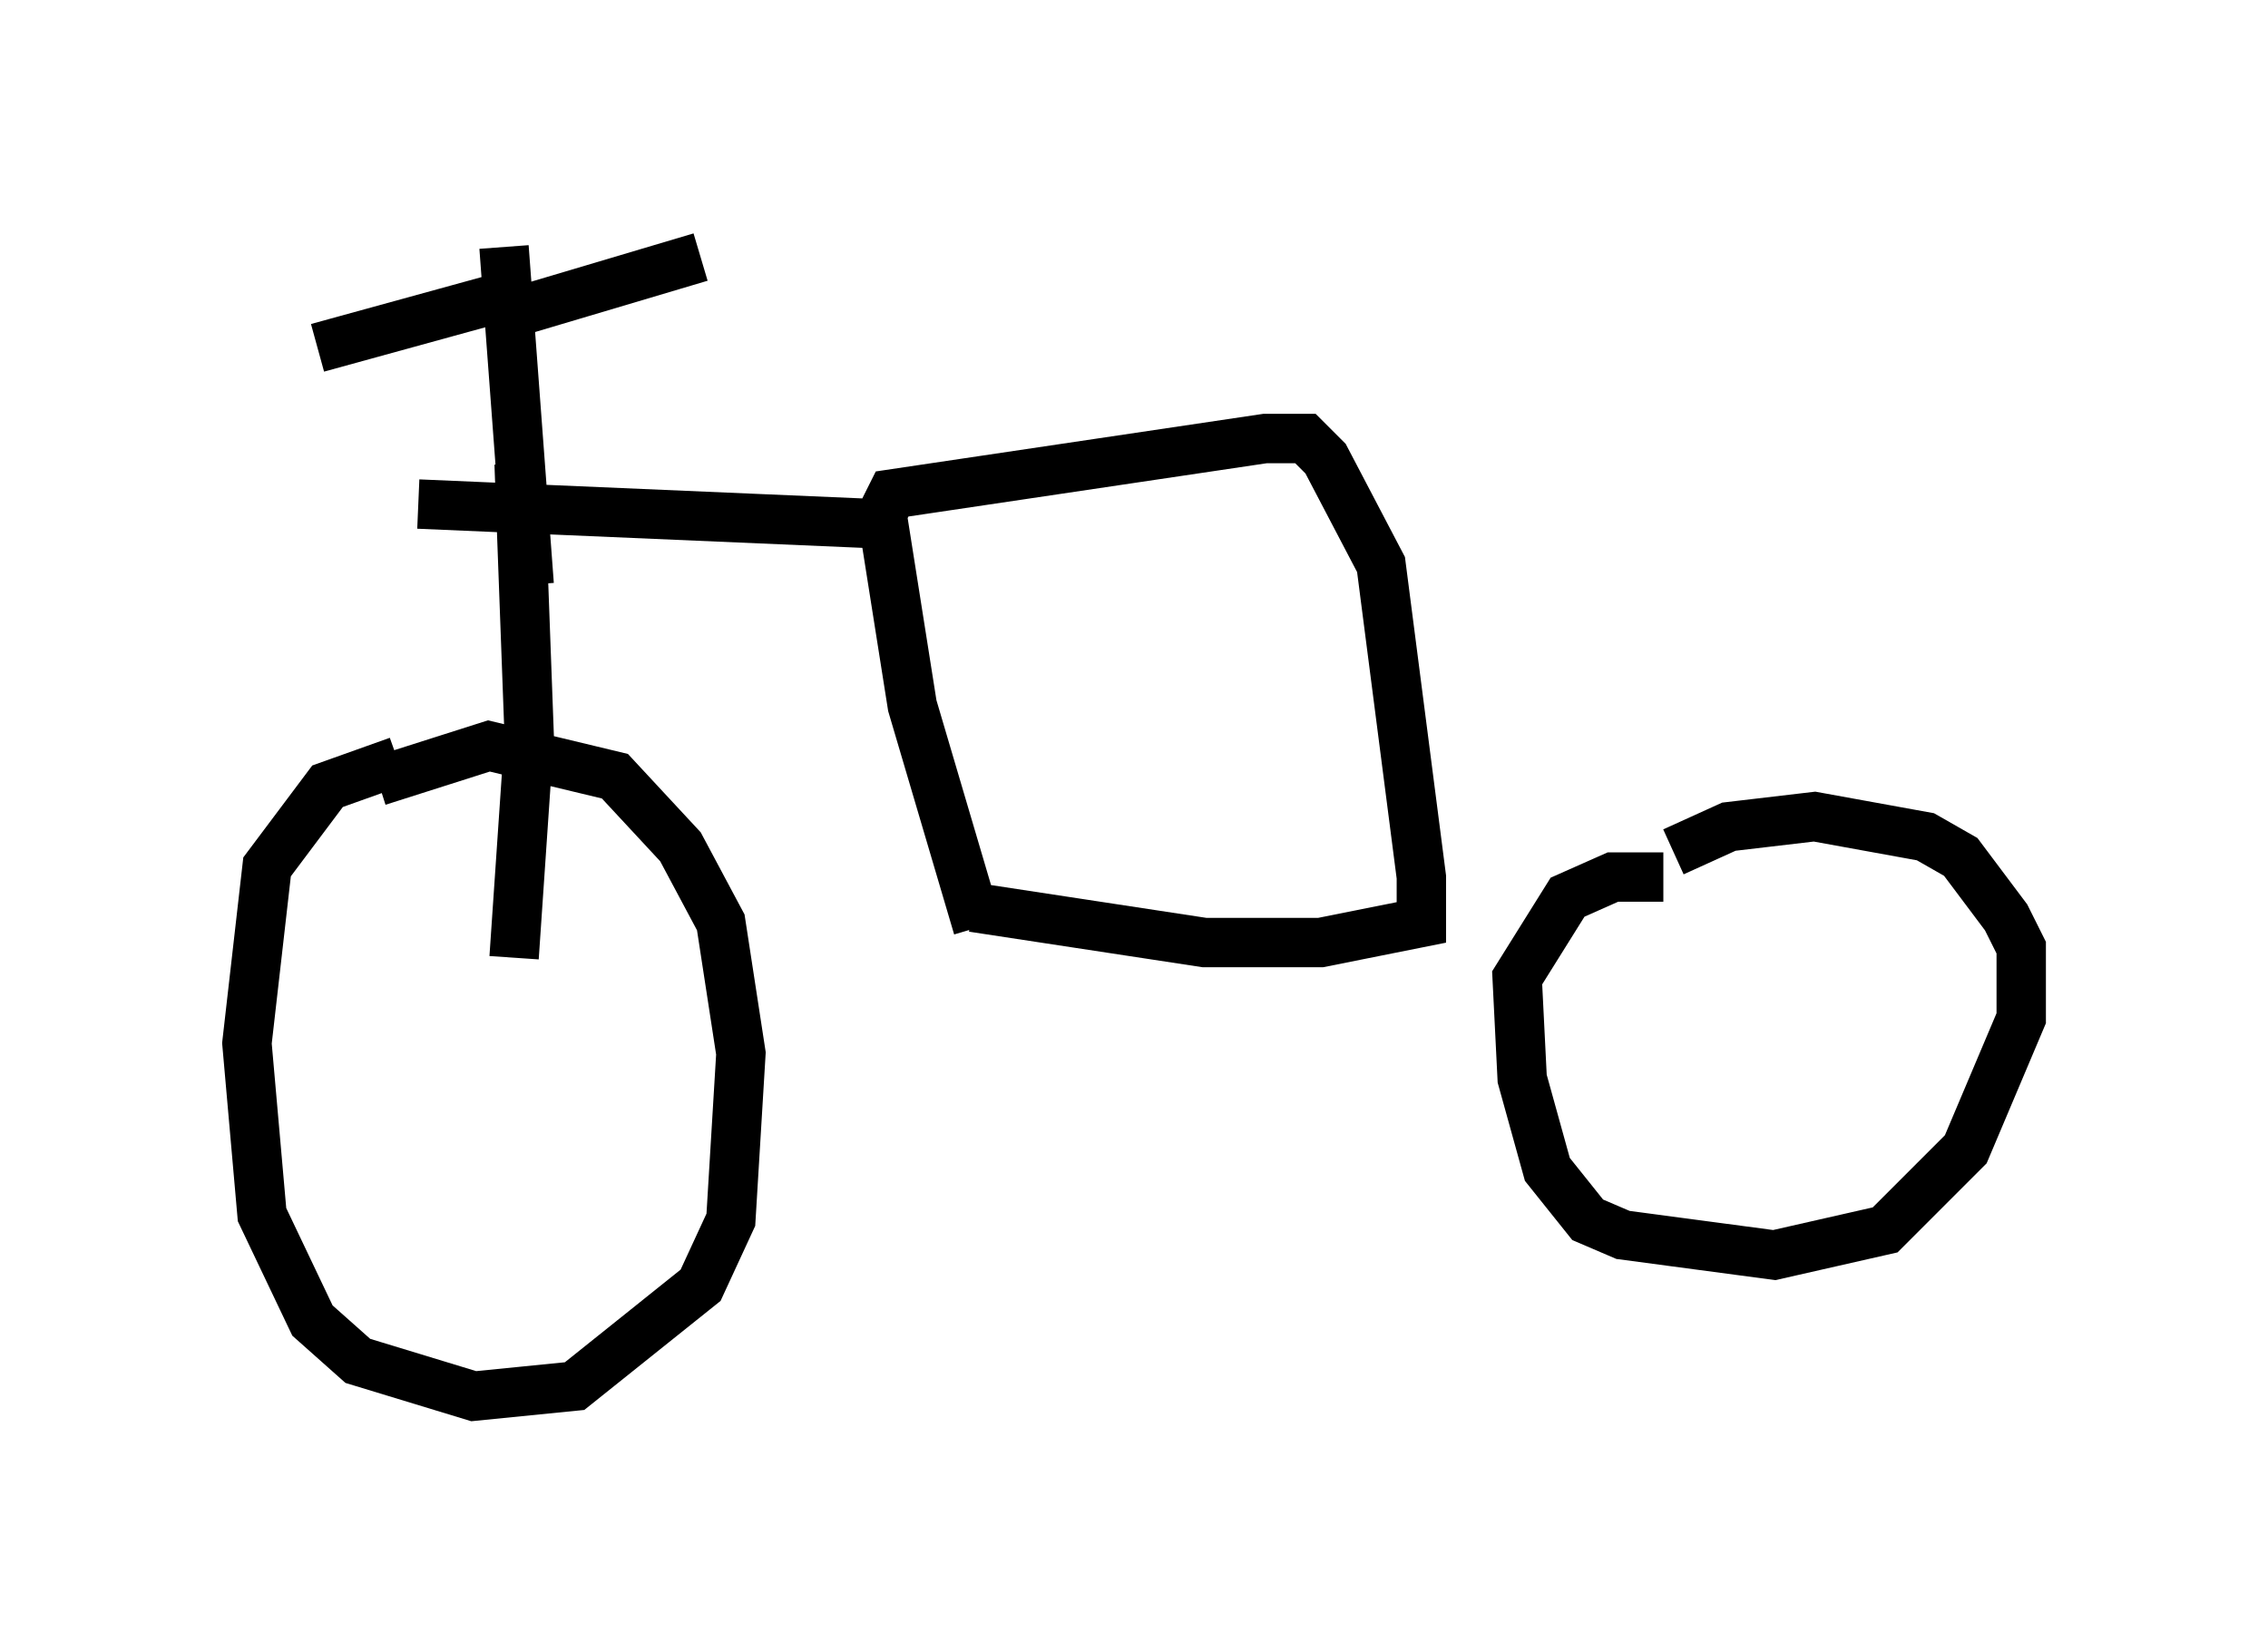 <?xml version="1.0" encoding="utf-8" ?>
<svg baseProfile="full" height="33.275" version="1.1" width="45.934" xmlns="http://www.w3.org/2000/svg" xmlns:ev="http://www.w3.org/2001/xml-events" xmlns:xlink="http://www.w3.org/1999/xlink"><defs /><rect fill="white" height="33.275" width="45.934" x="0" y="0" /><path d="M9.39, 15.923 m0.0, 0.0 m-1.327, -0.51 l-1.429, 0.51 -1.225, 1.633 l-0.408, 3.573 0.306, 3.471 l1.021, 2.144 0.919, 0.817 l2.348, 0.715 2.042, -0.204 l2.552, -2.042 0.613, -1.327 l0.204, -3.369 -0.408, -2.654 l-0.817, -1.531 -1.327, -1.429 l-2.552, -0.613 -2.246, 0.715 m26.032, 1.94 l-1.021, 0.0 -0.919, 0.408 l-1.021, 1.633 0.102, 2.042 l0.51, 1.838 0.817, 1.021 l0.715, 0.306 3.063, 0.408 l2.246, -0.51 1.633, -1.633 l1.123, -2.654 0.0, -1.429 l-0.306, -0.613 -0.919, -1.225 l-0.715, -0.408 -2.246, -0.408 l-1.735, 0.204 -1.123, 0.51 m-14.088, 1.531 l-1.327, -4.492 -0.613, -3.879 l0.204, -0.408 7.554, -1.123 l0.817, 0.0 0.408, 0.408 l1.123, 2.144 0.817, 6.329 l0.0, 0.919 -2.042, 0.408 l-2.348, 0.0 -4.696, -0.715 m-1.735, -7.758 l-9.494, -0.408 m2.042, -0.817 l0.204, 5.513 -0.306, 4.492 m0.306, -7.554 l-0.51, -6.84 m0.306, 0.919 l-4.083, 1.123 m3.981, -0.715 l3.777, -1.123 " fill="none" stroke="black" stroke-width="1" /></svg>